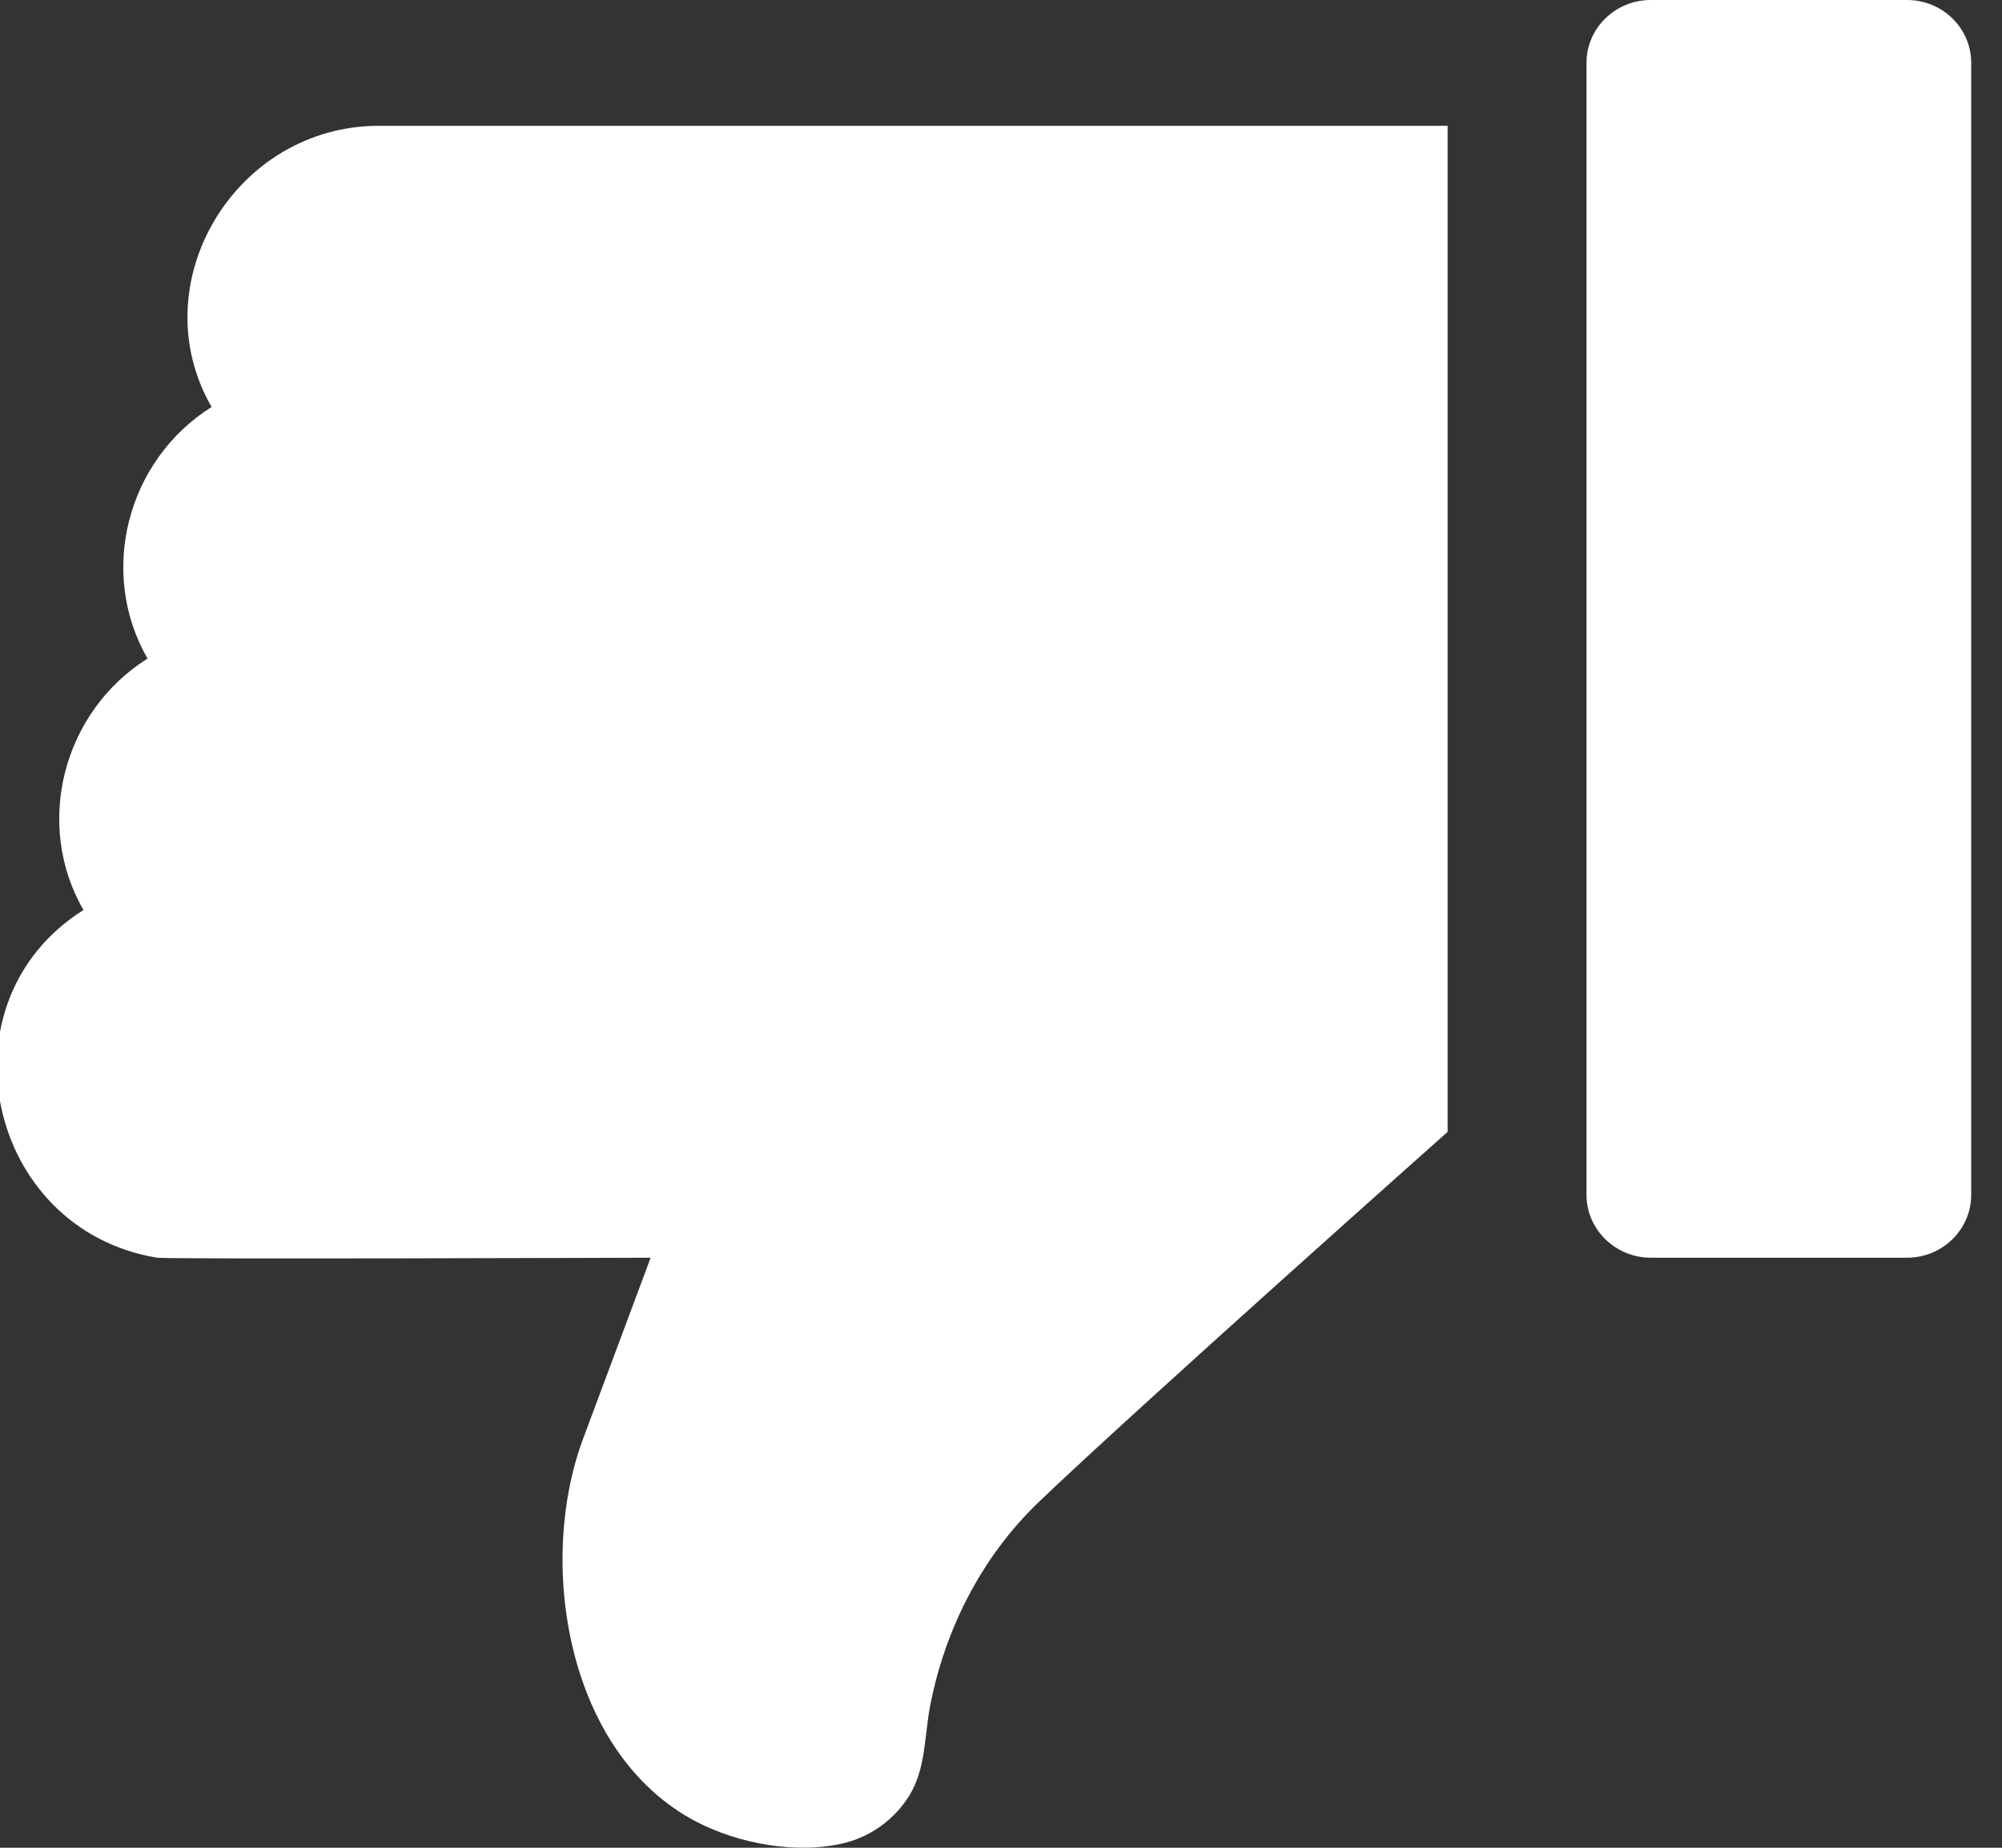 <svg width="13" height="12" viewBox="0 0 13 12" version="1.1" xmlns="http://www.w3.org/2000/svg" xmlns:xlink="http://www.w3.org/1999/xlink">
<rect x="0" y="0" width="13" height="12" fill="#333333" stroke="none"/>
<title>like 2</title>
<desc>Created using Figma</desc>
<g id="Canvas" transform="translate(-16408 -795)">
<g id="like 2">
<g id="Group">
<g id="Group">
<g id="Vector">
<use xlink:href="#path0_fill" transform="matrix(-1 0 0 -1 16420.8 803.168)" fill="#FFFFFF"/>
</g>
</g>
</g>
<g id="Group">
<g id="Group">
<g id="Vector">
<use xlink:href="#path1_fill" transform="matrix(-1 0 0 -1 16417.4 807)" fill="#FFFFFF"/>
</g>
</g>
</g>
</g>
</g>
<defs>
<path id="path0_fill" d="M 2.081 -8.05299e-08L 0.416 -8.05299e-08C 0.187 -8.05299e-08 0 0.183 0 0.408L 0 7.76C 0 7.985 0.187 8.168 0.416 8.168L 2.081 8.168C 2.311 8.168 2.498 7.985 2.498 7.76L 2.498 0.408C 2.498 0.183 2.31 -8.05299e-08 2.081 -8.05299e-08Z"/>
<path id="path1_fill" d="M 8.381 3.832C 8.314 3.821 5.175 3.832 5.175 3.832L 5.613 2.658C 5.916 1.848 5.72 0.61 4.88 0.17C 4.607 0.027 4.225 -0.045 3.917 0.031C 3.741 0.074 3.586 0.189 3.493 0.343C 3.387 0.519 3.398 0.726 3.36 0.922C 3.264 1.419 3.025 1.891 2.654 2.246C 2.008 2.864 -5.16773e-08 4.649 -5.16773e-08 4.649L -5.16773e-08 11.183L 6.938 11.183C 7.874 11.184 8.487 10.158 8.026 9.357C 8.576 9.011 8.764 8.283 8.442 7.723C 8.992 7.377 9.18 6.649 8.858 6.09C 9.808 5.493 9.49 4.016 8.381 3.832Z"/>
</defs>
</svg>

